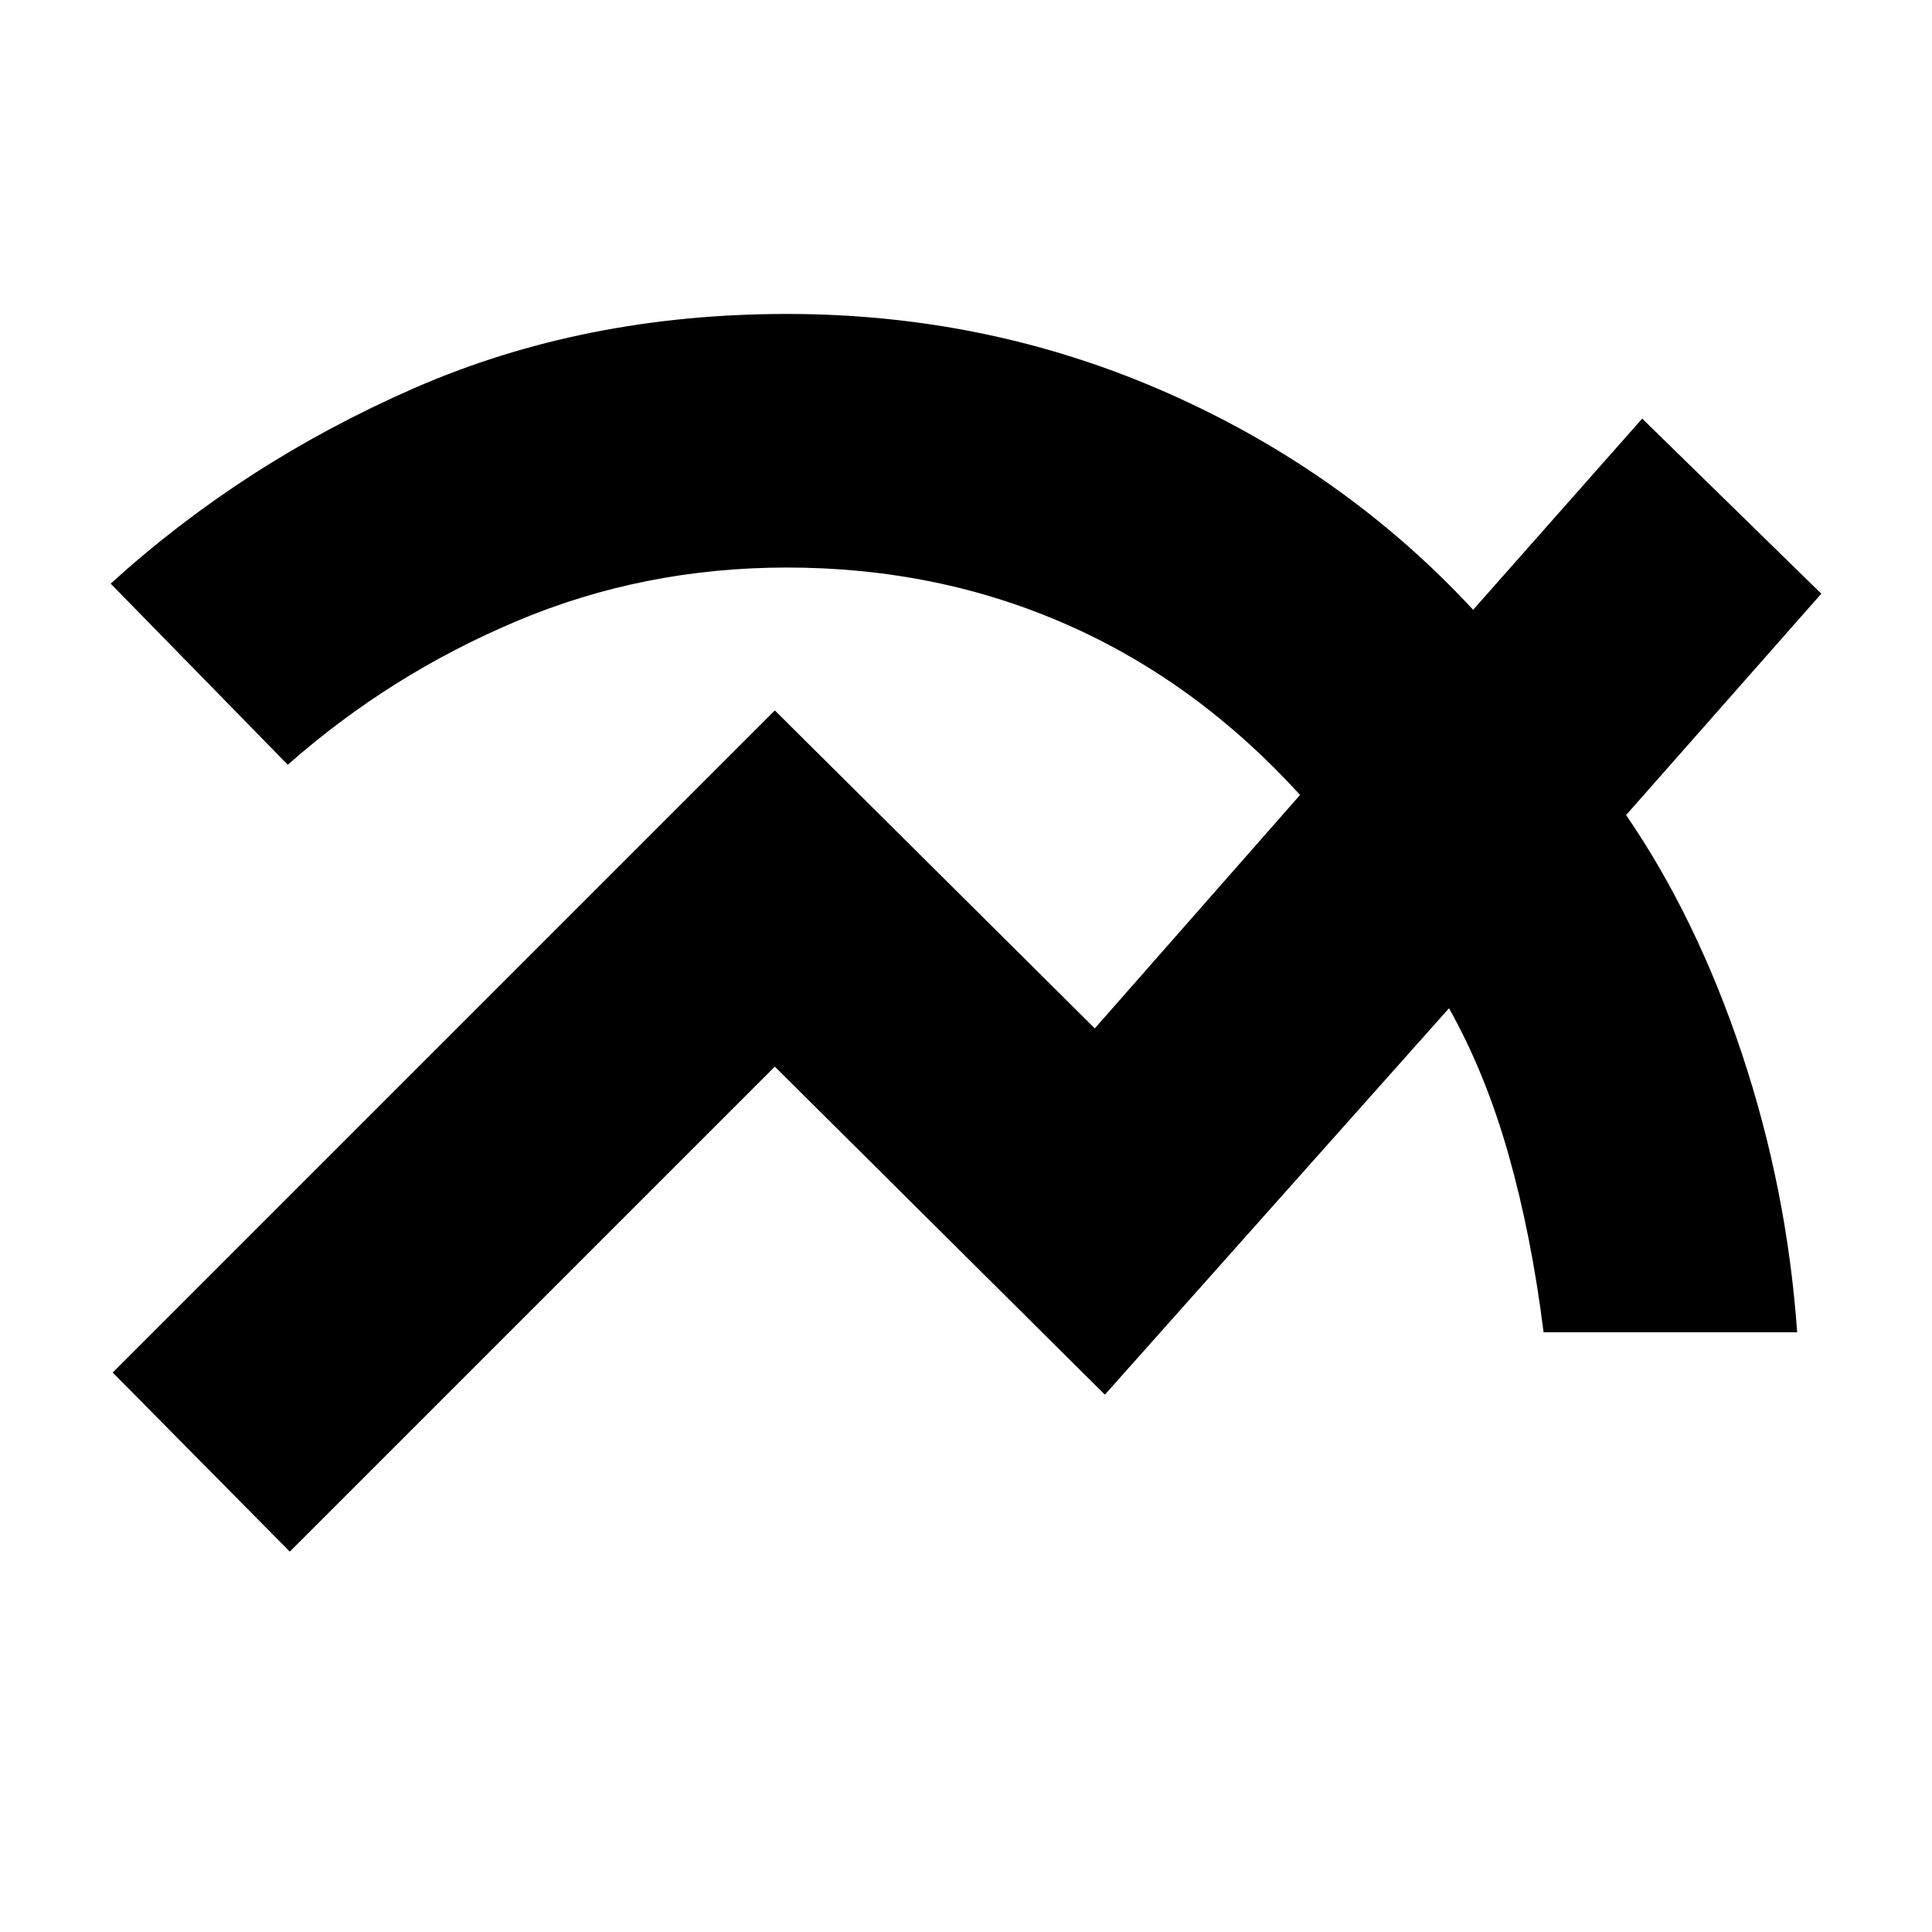 <svg xmlns="http://www.w3.org/2000/svg" height="24" width="24"><path d="M3.6 19.275 1.4 17.05l8.225-8.225 3.975 3.95 2.55-2.9q-1.275-1.4-2.888-2.112-1.612-.713-3.487-.713-1.775 0-3.35.663-1.575.662-2.85 1.787l-2.2-2.25q1.65-1.5 3.763-2.425Q7.25 3.9 9.775 3.9q2.5 0 4.713.975 2.212.975 3.812 2.7L20.4 5.2l2.225 2.175-2.425 2.75q.875 1.275 1.438 2.962.562 1.688.687 3.463h-3.15q-.15-1.2-.437-2.213-.288-1.012-.738-1.812l-4.275 4.8-4.1-4.075Z"/></svg>